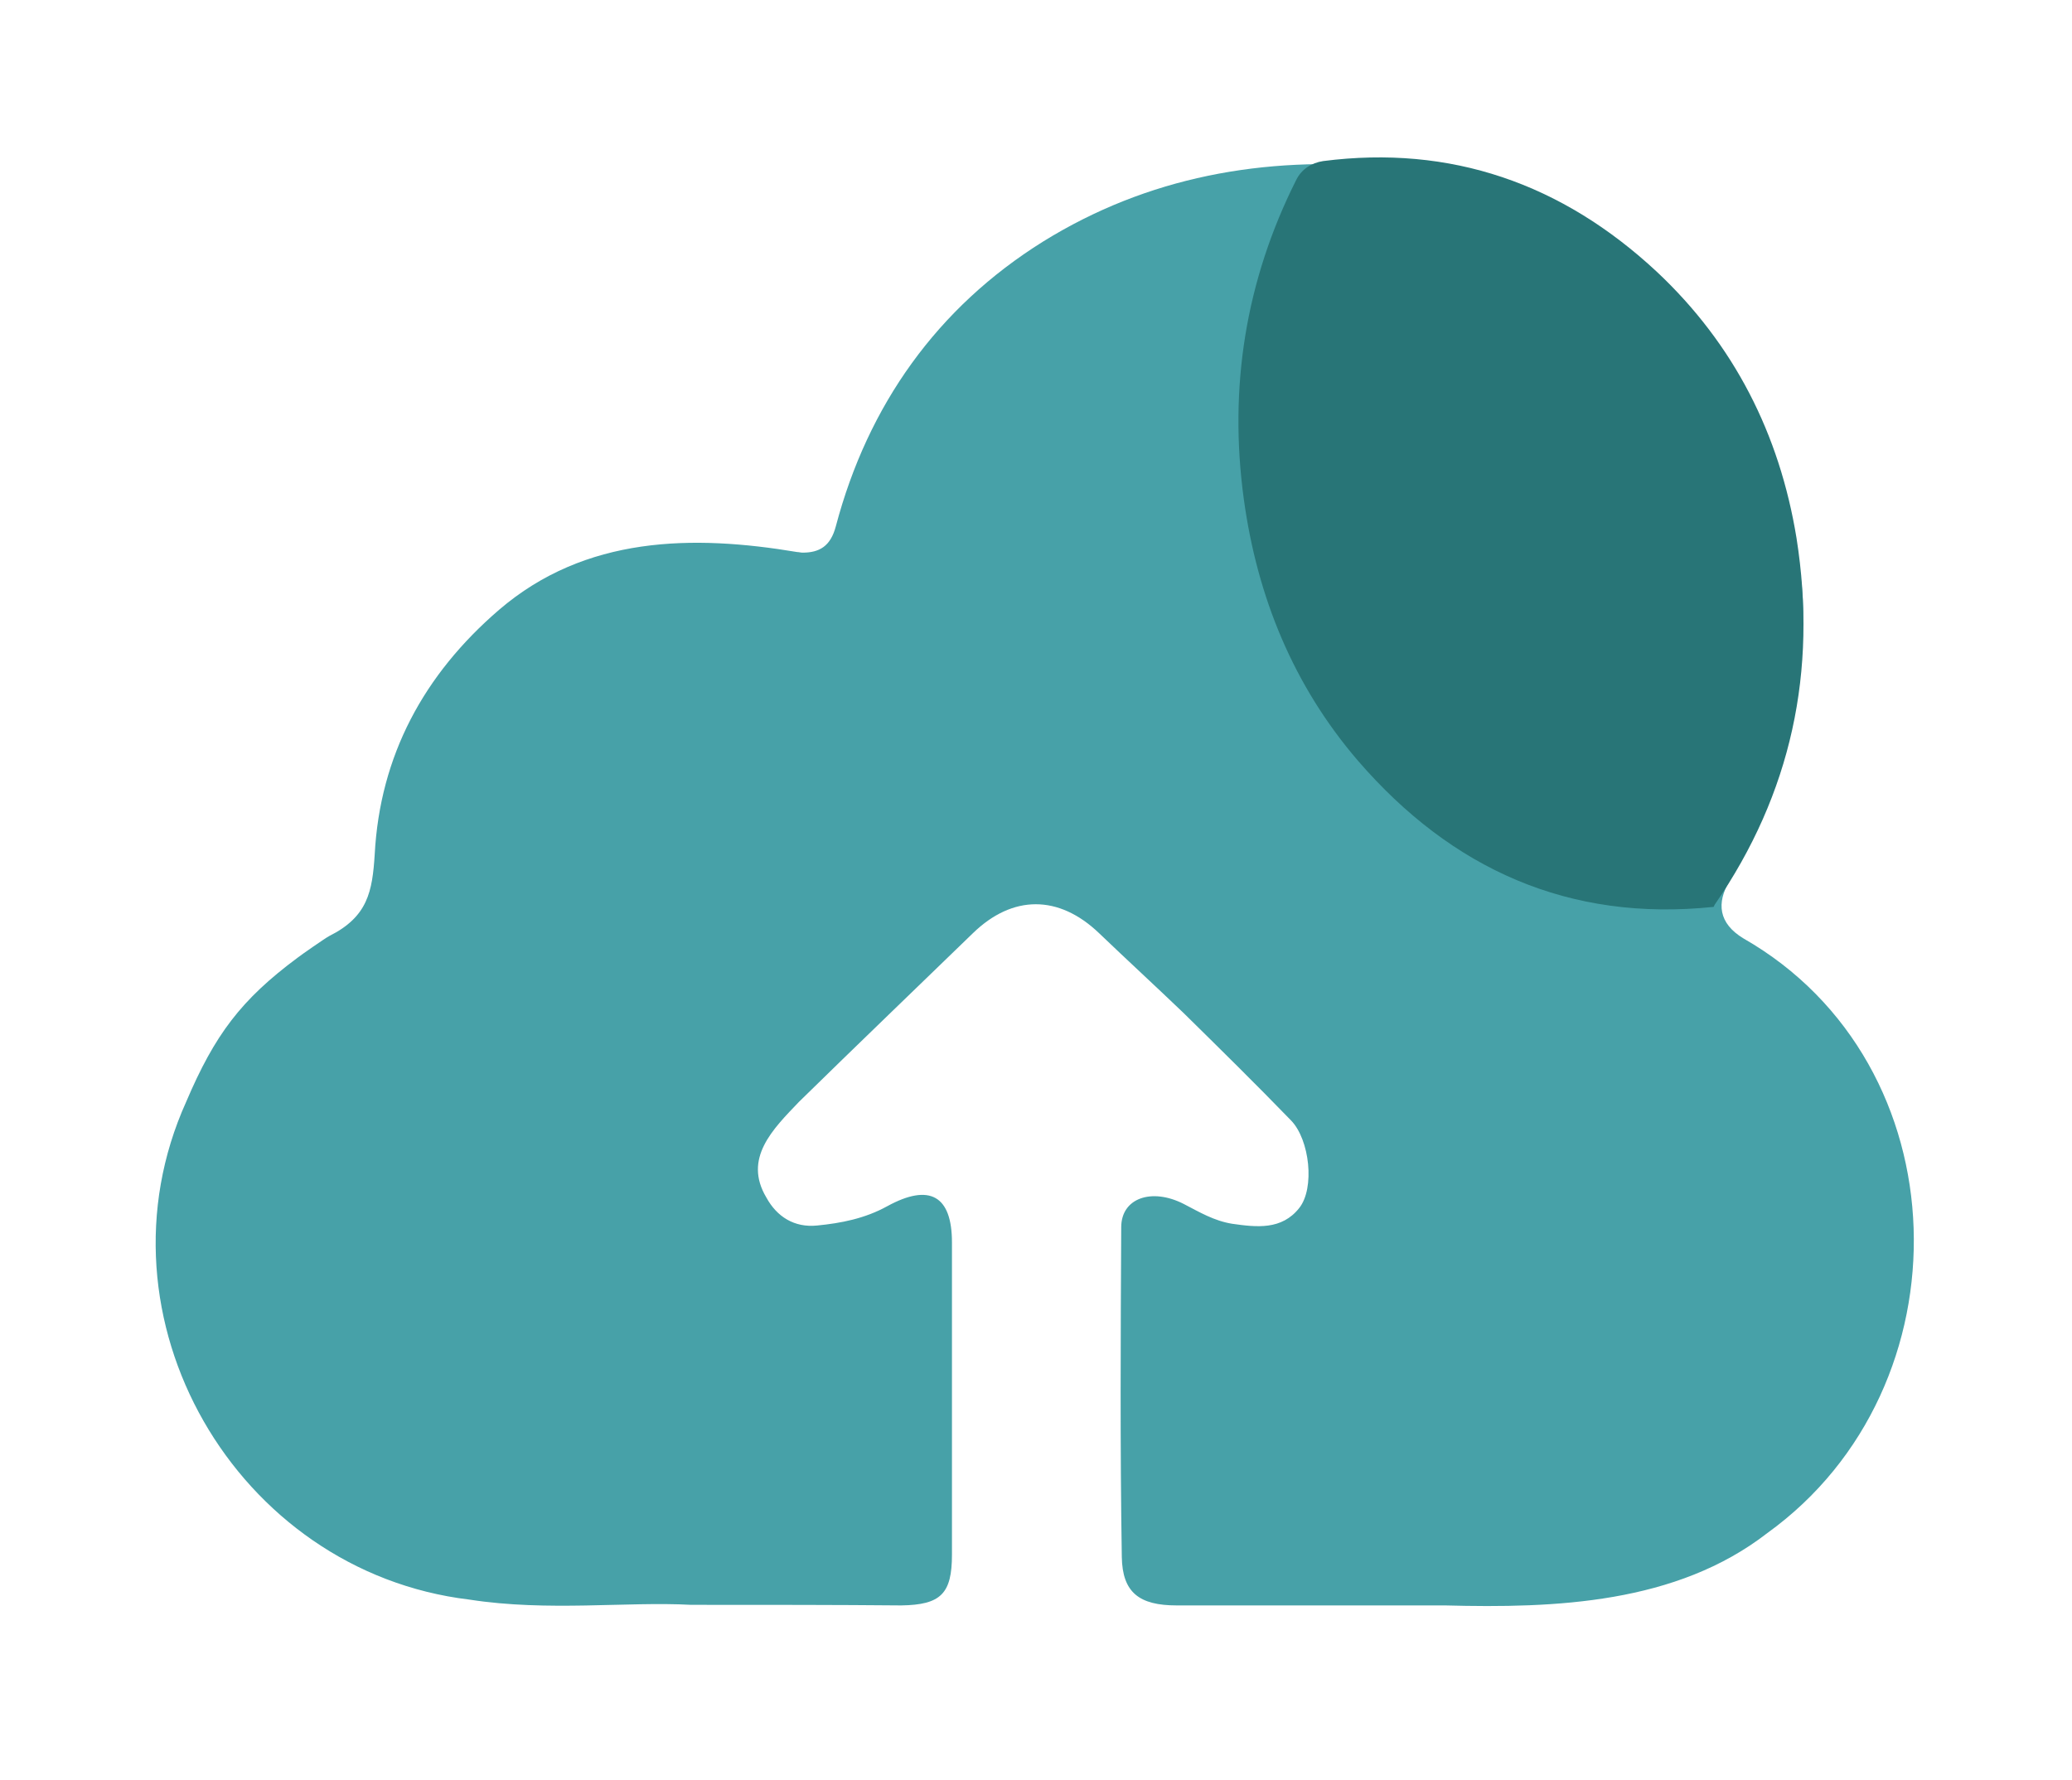 <?xml version="1.0" encoding="utf-8"?>
<!-- Generator: Adobe Illustrator 24.0.2, SVG Export Plug-In . SVG Version: 6.00 Build 0)  -->
<svg version="1.1" id="Capa_1" xmlns="http://www.w3.org/2000/svg" xmlns:xlink="http://www.w3.org/1999/xlink" x="0px" y="0px"
	 width="355px" height="305px" viewBox="0 0 355 305" style="enable-background:new 0 0 355 305;" xml:space="preserve">
<style type="text/css">
	.st0{fill:#FFFFFF;}
	.st1{fill:#47A1A8;}
	.st2{fill:#287577;}
</style>
<g>
	<g>
		<path class="st1" d="M118.4,275c-11-0.6-24.5,1.2-38-0.9c-40-4.8-65.2-48.3-48.5-85.3c4.9-11.5,9.4-17.5,19.1-24.7
			c0.5-0.4,4.8-3.4,5.4-3.7c6.6-3.3,7.4-7.6,7.8-14c0.9-16.9,8.4-30.8,21.3-41.9c14.8-12.7,33.2-12.9,51.1-9.9
			c0.3,0,0.6,0.1,0.9,0.1c2.9,0,4.8-1.1,5.7-4.5c5.5-20.8,17.4-37.5,35.5-48.8c17.9-11.1,37.8-14.7,58.9-12.8
			c31.3,3.3,60.9,24.7,68,56.2c2.3,9.5,4.7,18.7,2.4,28.5c-3,12.9-4.9,26-11.7,37.7c-2.2,3.7-1.9,7.2,2.4,9.8
			c37.6,21.5,38.8,76.9,4.1,101.9c-15.6,12.1-36.3,12.9-55.2,12.4c-15.3,0-30.7,0-46,0c-6.4,0-9.3-2.2-9.4-8.3
			c-0.3-18.8-0.2-37.7-0.1-56.5c0-5,5.2-6.8,10.7-4c2.7,1.4,5.2,2.9,8.3,3.4c4.2,0.6,8.5,1.1,11.5-2.7c2.7-3.4,1.8-11.7-1.4-15
			c-6-6.2-12.2-12.3-18.4-18.4c-4.8-4.6-9.7-9.1-14.5-13.7c-6.9-6.6-14.8-6.6-21.6,0c-9.9,9.6-19.9,19.2-29.8,28.9
			c-4.5,4.7-9.6,9.7-5.6,16.4c1.8,3.3,4.8,5.2,8.7,4.8c4.1-0.4,8.2-1.2,12-3.3c7.3-4,11.1-1.8,11.1,6.2c0,17.8,0,35.7,0,53.5
			c0,6.7-1.9,8.6-8.7,8.7C143.2,275,132,275,118.4,275z"/>
	</g>
	<g>
		<path class="st2" d="M307.8,92.2c-2.9-17.8-10.7-33.2-23.9-45.6c-16.3-15.2-35.4-21.8-57.2-19c-2,0.3-3.7,1.4-4.6,3.2c0,0,0,0,0,0
			c-8.7,17.3-11.6,35.6-9,54.7c2.3,16.8,8.5,32,19.6,44.9c16,18.5,36.1,27.6,60.9,25c0.1-0.1,0.1-0.3,0.2-0.4
			C306.9,136,311.4,115,307.8,92.2z"/>
	</g>
</g>
</svg>
